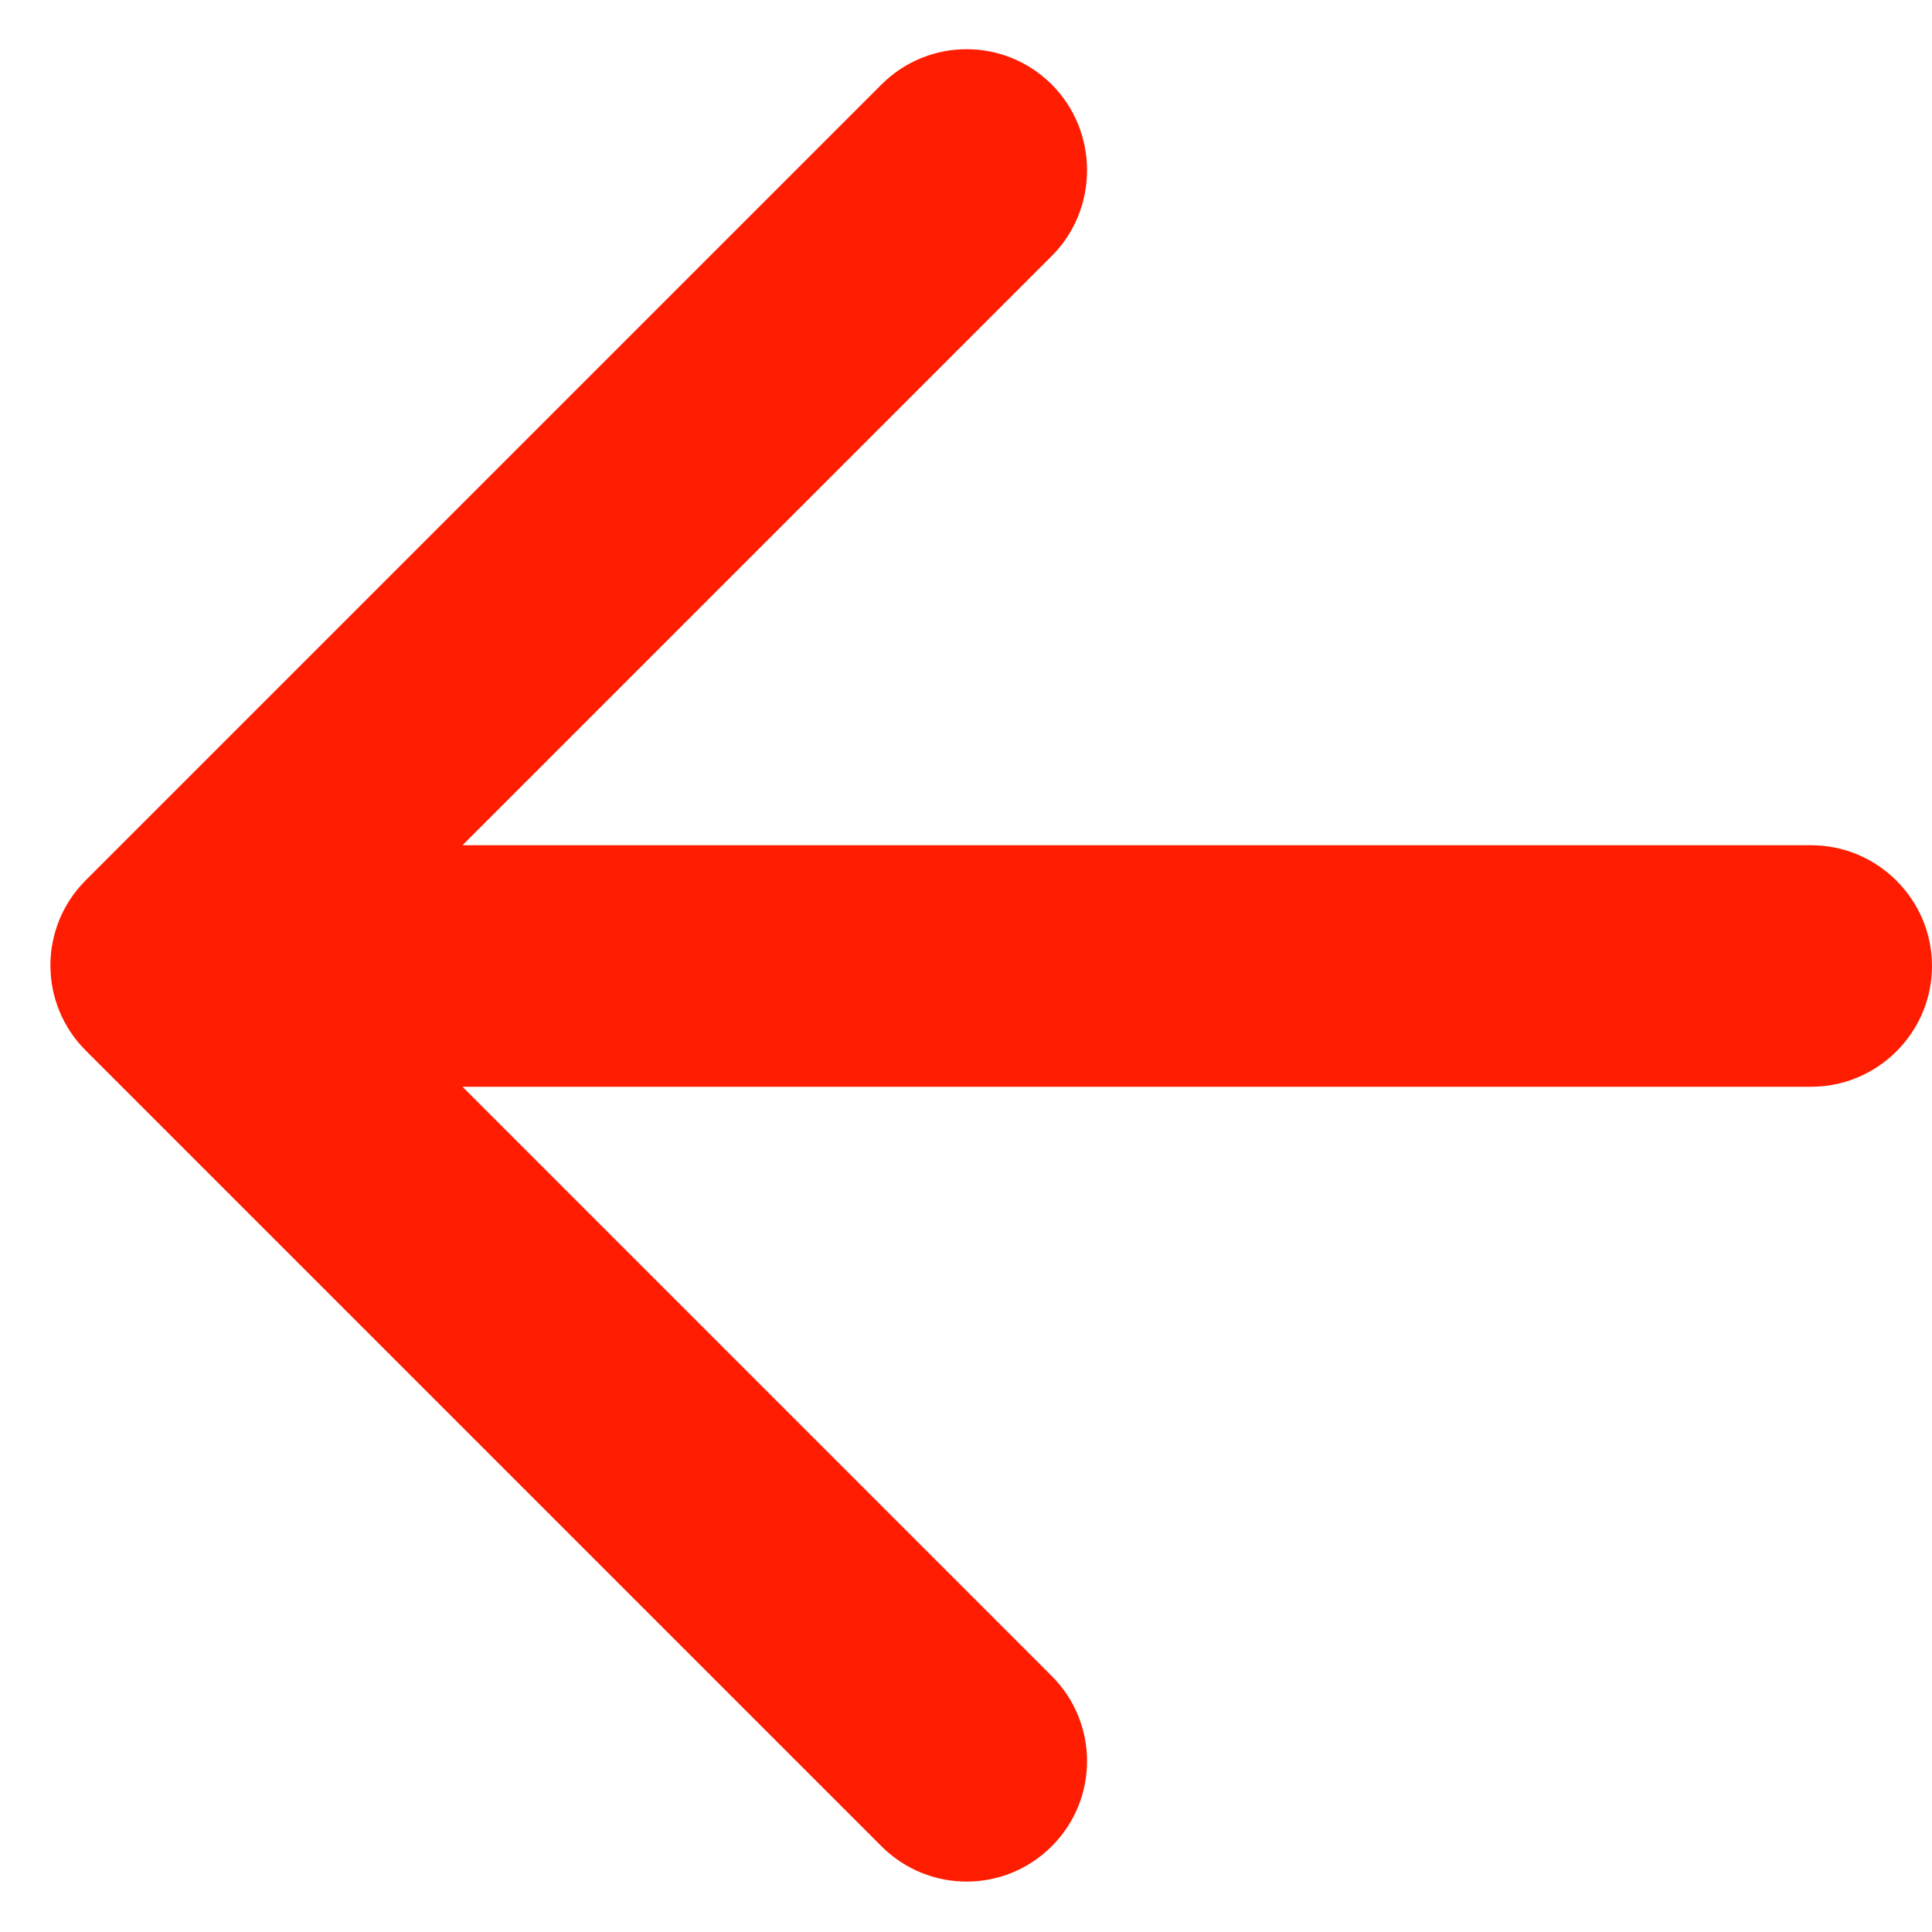 <?xml version="1.0" encoding="UTF-8"?>
<svg width="24px" height="24px" viewBox="0 0 24 24" version="1.1" xmlns="http://www.w3.org/2000/svg" xmlns:xlink="http://www.w3.org/1999/xlink">
    <!-- Generator: Sketch 55 (78076) - https://sketchapp.com -->
    <title>Path</title>
    <desc>Created with Sketch.</desc>
    <g id="Page-1" stroke="none" stroke-width="1" fill="none" fill-rule="evenodd">
        <g id="LP-Video-Game" transform="translate(-20, -17)" fill="#FE1D00" fill-rule="nonzero">
            <g id="New-Proto-Header-Mobile">
                <g id="round-arrow_back-24px" transform="translate(14, 11)">
                    <path d="M28.5,16.5 L11.745,16.5 L19.065,9.18 C19.65,8.595 19.65,7.635 19.065,7.05 C18.48,6.465 17.535,6.465 16.95,7.05 L7.065,16.935 C6.48,17.52 6.48,18.465 7.065,19.05 L16.95,28.935 C17.535,29.52 18.48,29.52 19.065,28.935 C19.65,28.35 19.65,27.405 19.065,26.82 L11.745,19.5 L28.5,19.5 C29.325,19.5 30,18.825 30,18 C30,17.175 29.325,16.5 28.5,16.5 Z" id="Path"></path>
                </g>
            </g>
        </g>
    </g>
</svg>